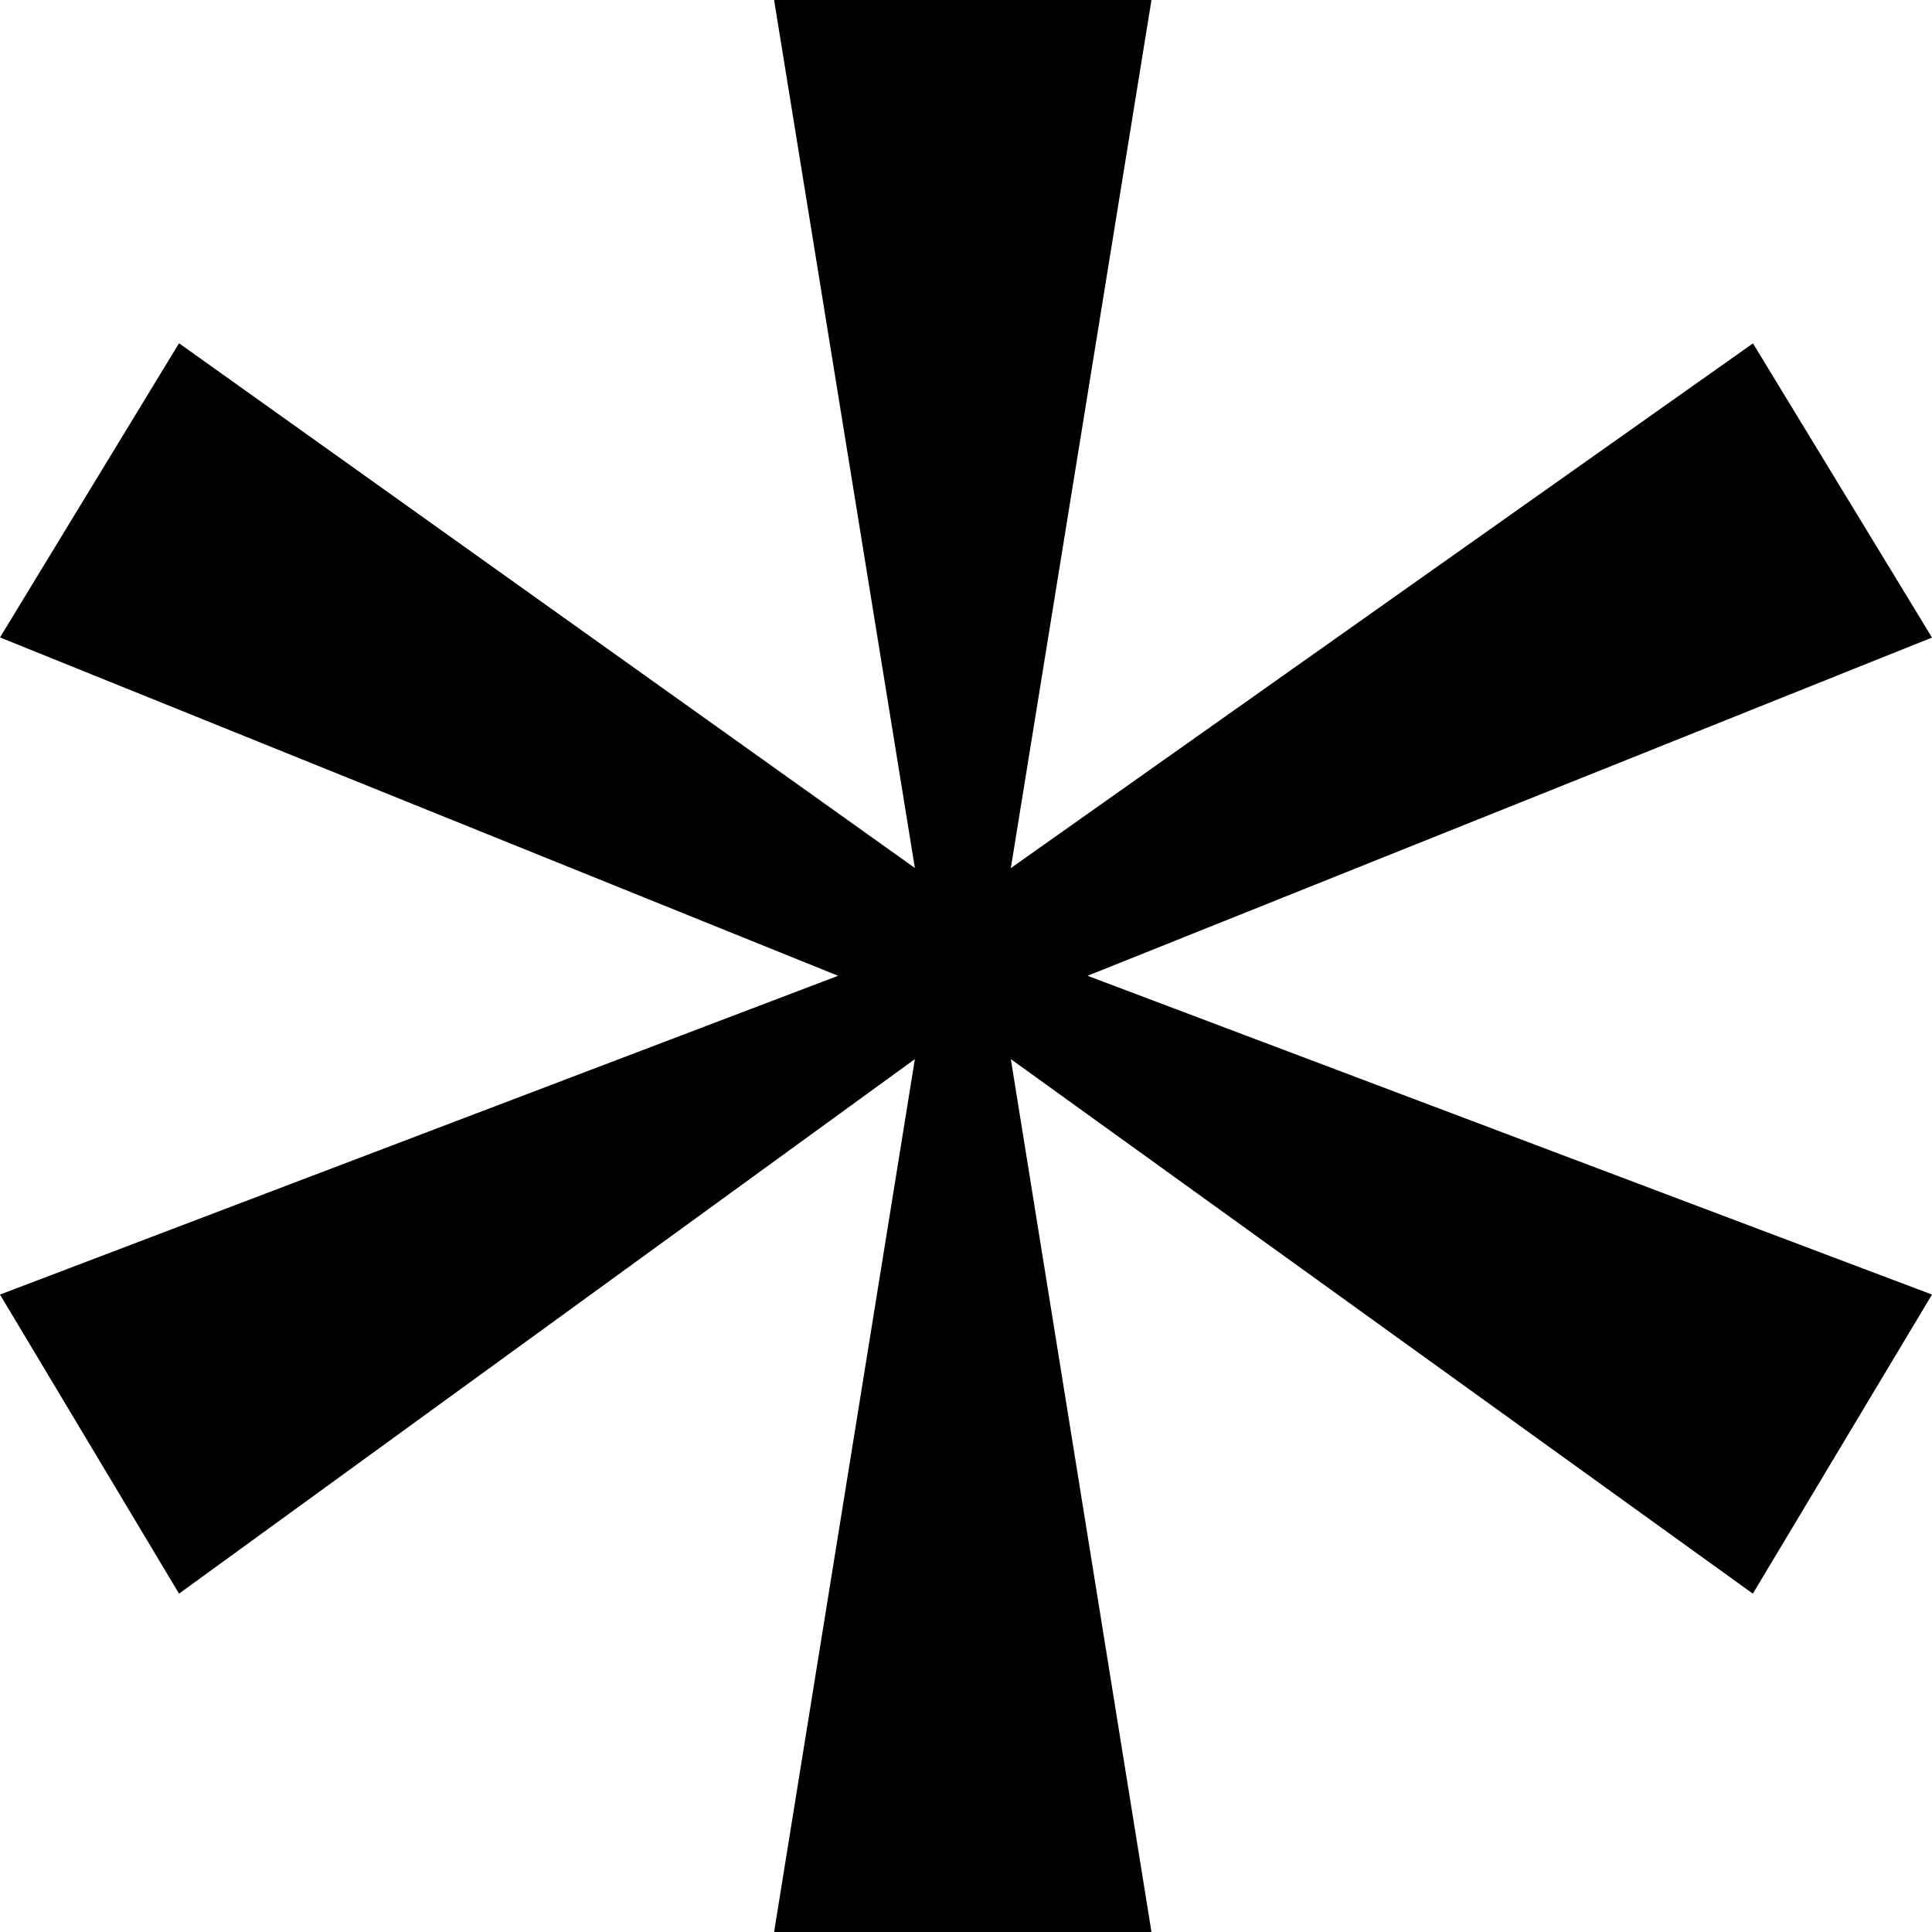 <svg xmlns="http://www.w3.org/2000/svg" fill="none" viewBox="0 0 15 15"><path fill="currentColor" d="M8.94 0H6.01l1.093 6.739L1.39 2.665 0 4.949l6.507 2.627L0 10.051l1.39 2.322 5.713-4.15L6.01 15h2.93L7.848 8.223l5.761 4.15L15 10.051 8.444 7.576 15 4.95l-1.39-2.284-5.762 4.074L8.94 0Z"/></svg>